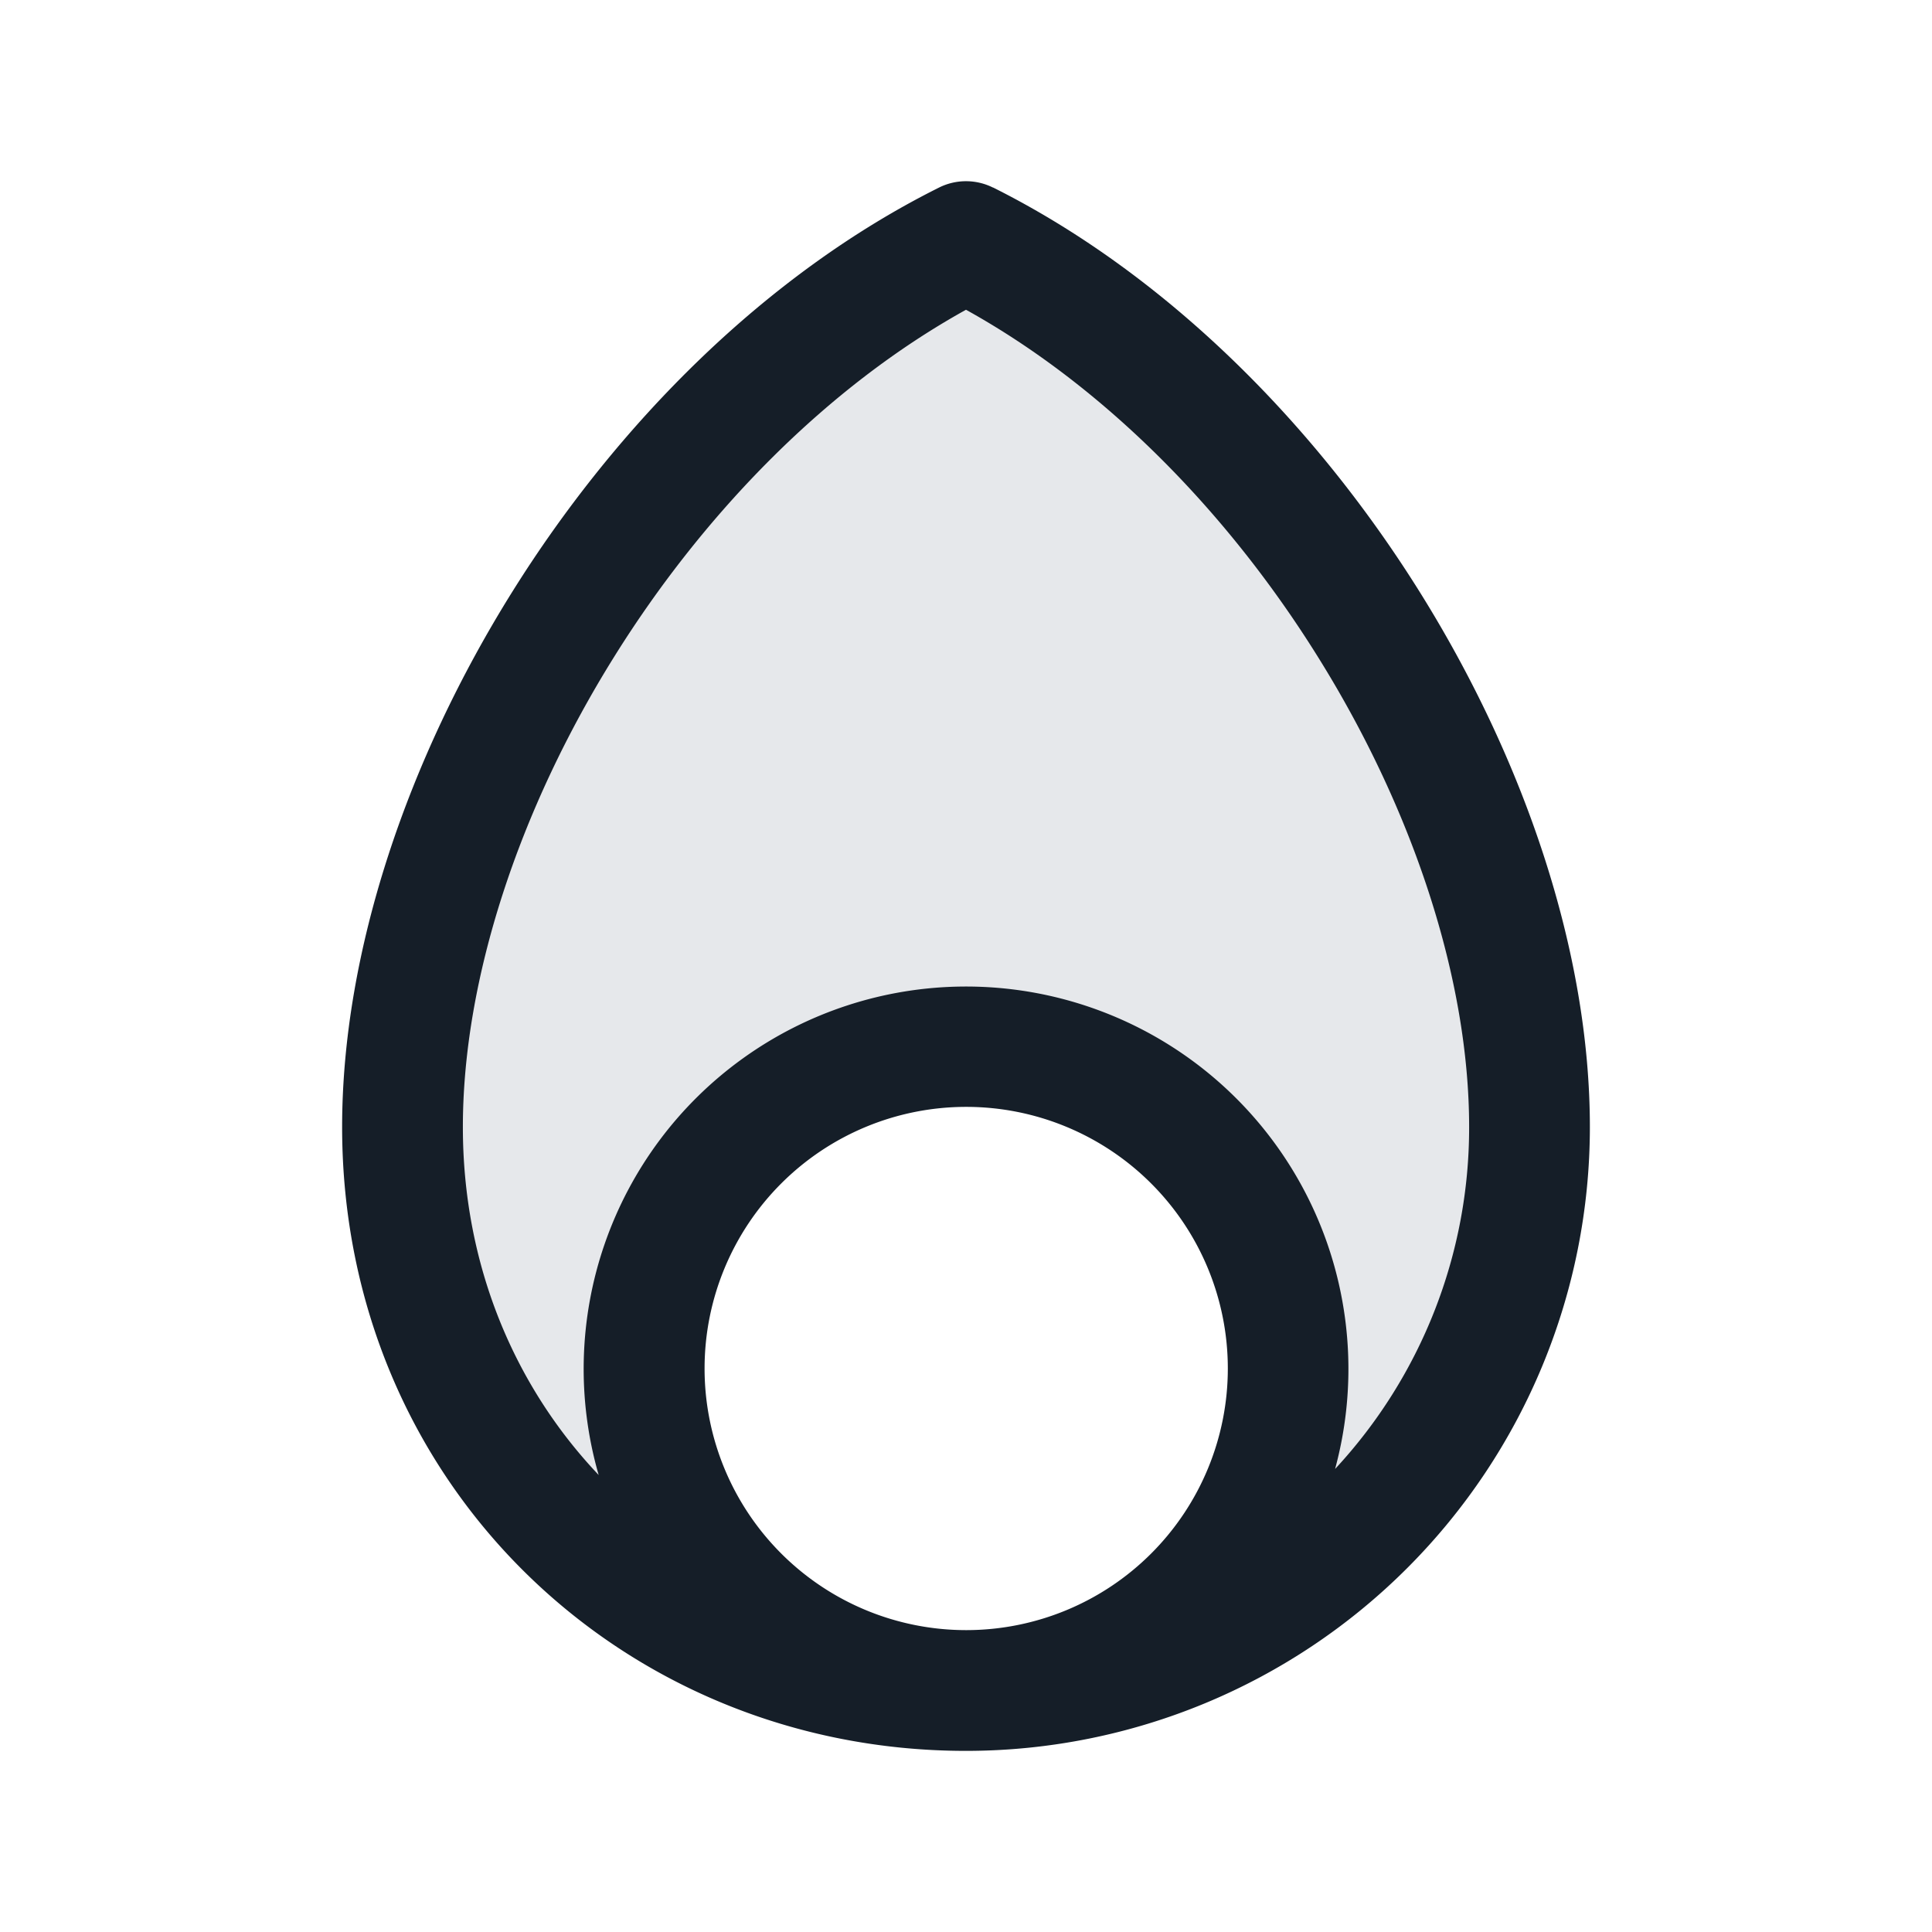 <svg viewBox="0 0 24 24" fill="none" xmlns="http://www.w3.org/2000/svg"><path fill-rule="evenodd" clip-rule="evenodd" d="M11.994 21a4 4 0 1 1 .012 0A7 7 0 0 0 19 14c0-4-3-9-7-11-4 2-7 7-7 11 0 3.998 3.131 6.997 6.994 7Z" fill="#636F7E" fill-opacity=".16"/><path fill-rule="evenodd" clip-rule="evenodd" d="M12.335 2.33a.75.75 0 0 0-.67 0C9.515 3.403 7.67 5.261 6.364 7.351 5.059 9.44 4.25 11.826 4.25 14c0 4.42 3.473 7.744 7.738 7.75h.022A7.75 7.75 0 0 0 19.75 14c0-2.174-.81-4.56-2.114-6.647-1.307-2.091-3.152-3.95-5.3-5.024Zm4.25 15.918A6.228 6.228 0 0 0 18.25 14c0-1.826-.69-3.94-1.886-5.852-1.12-1.794-2.649-3.35-4.364-4.3-1.715.95-3.243 2.506-4.364 4.3C6.441 10.06 5.75 12.174 5.75 14c0 1.713.64 3.219 1.687 4.323a4.75 4.75 0 1 1 9.148-.075ZM12 20.25h.005a3.25 3.25 0 1 0-.005 0Z" fill="#151E28"/></svg>